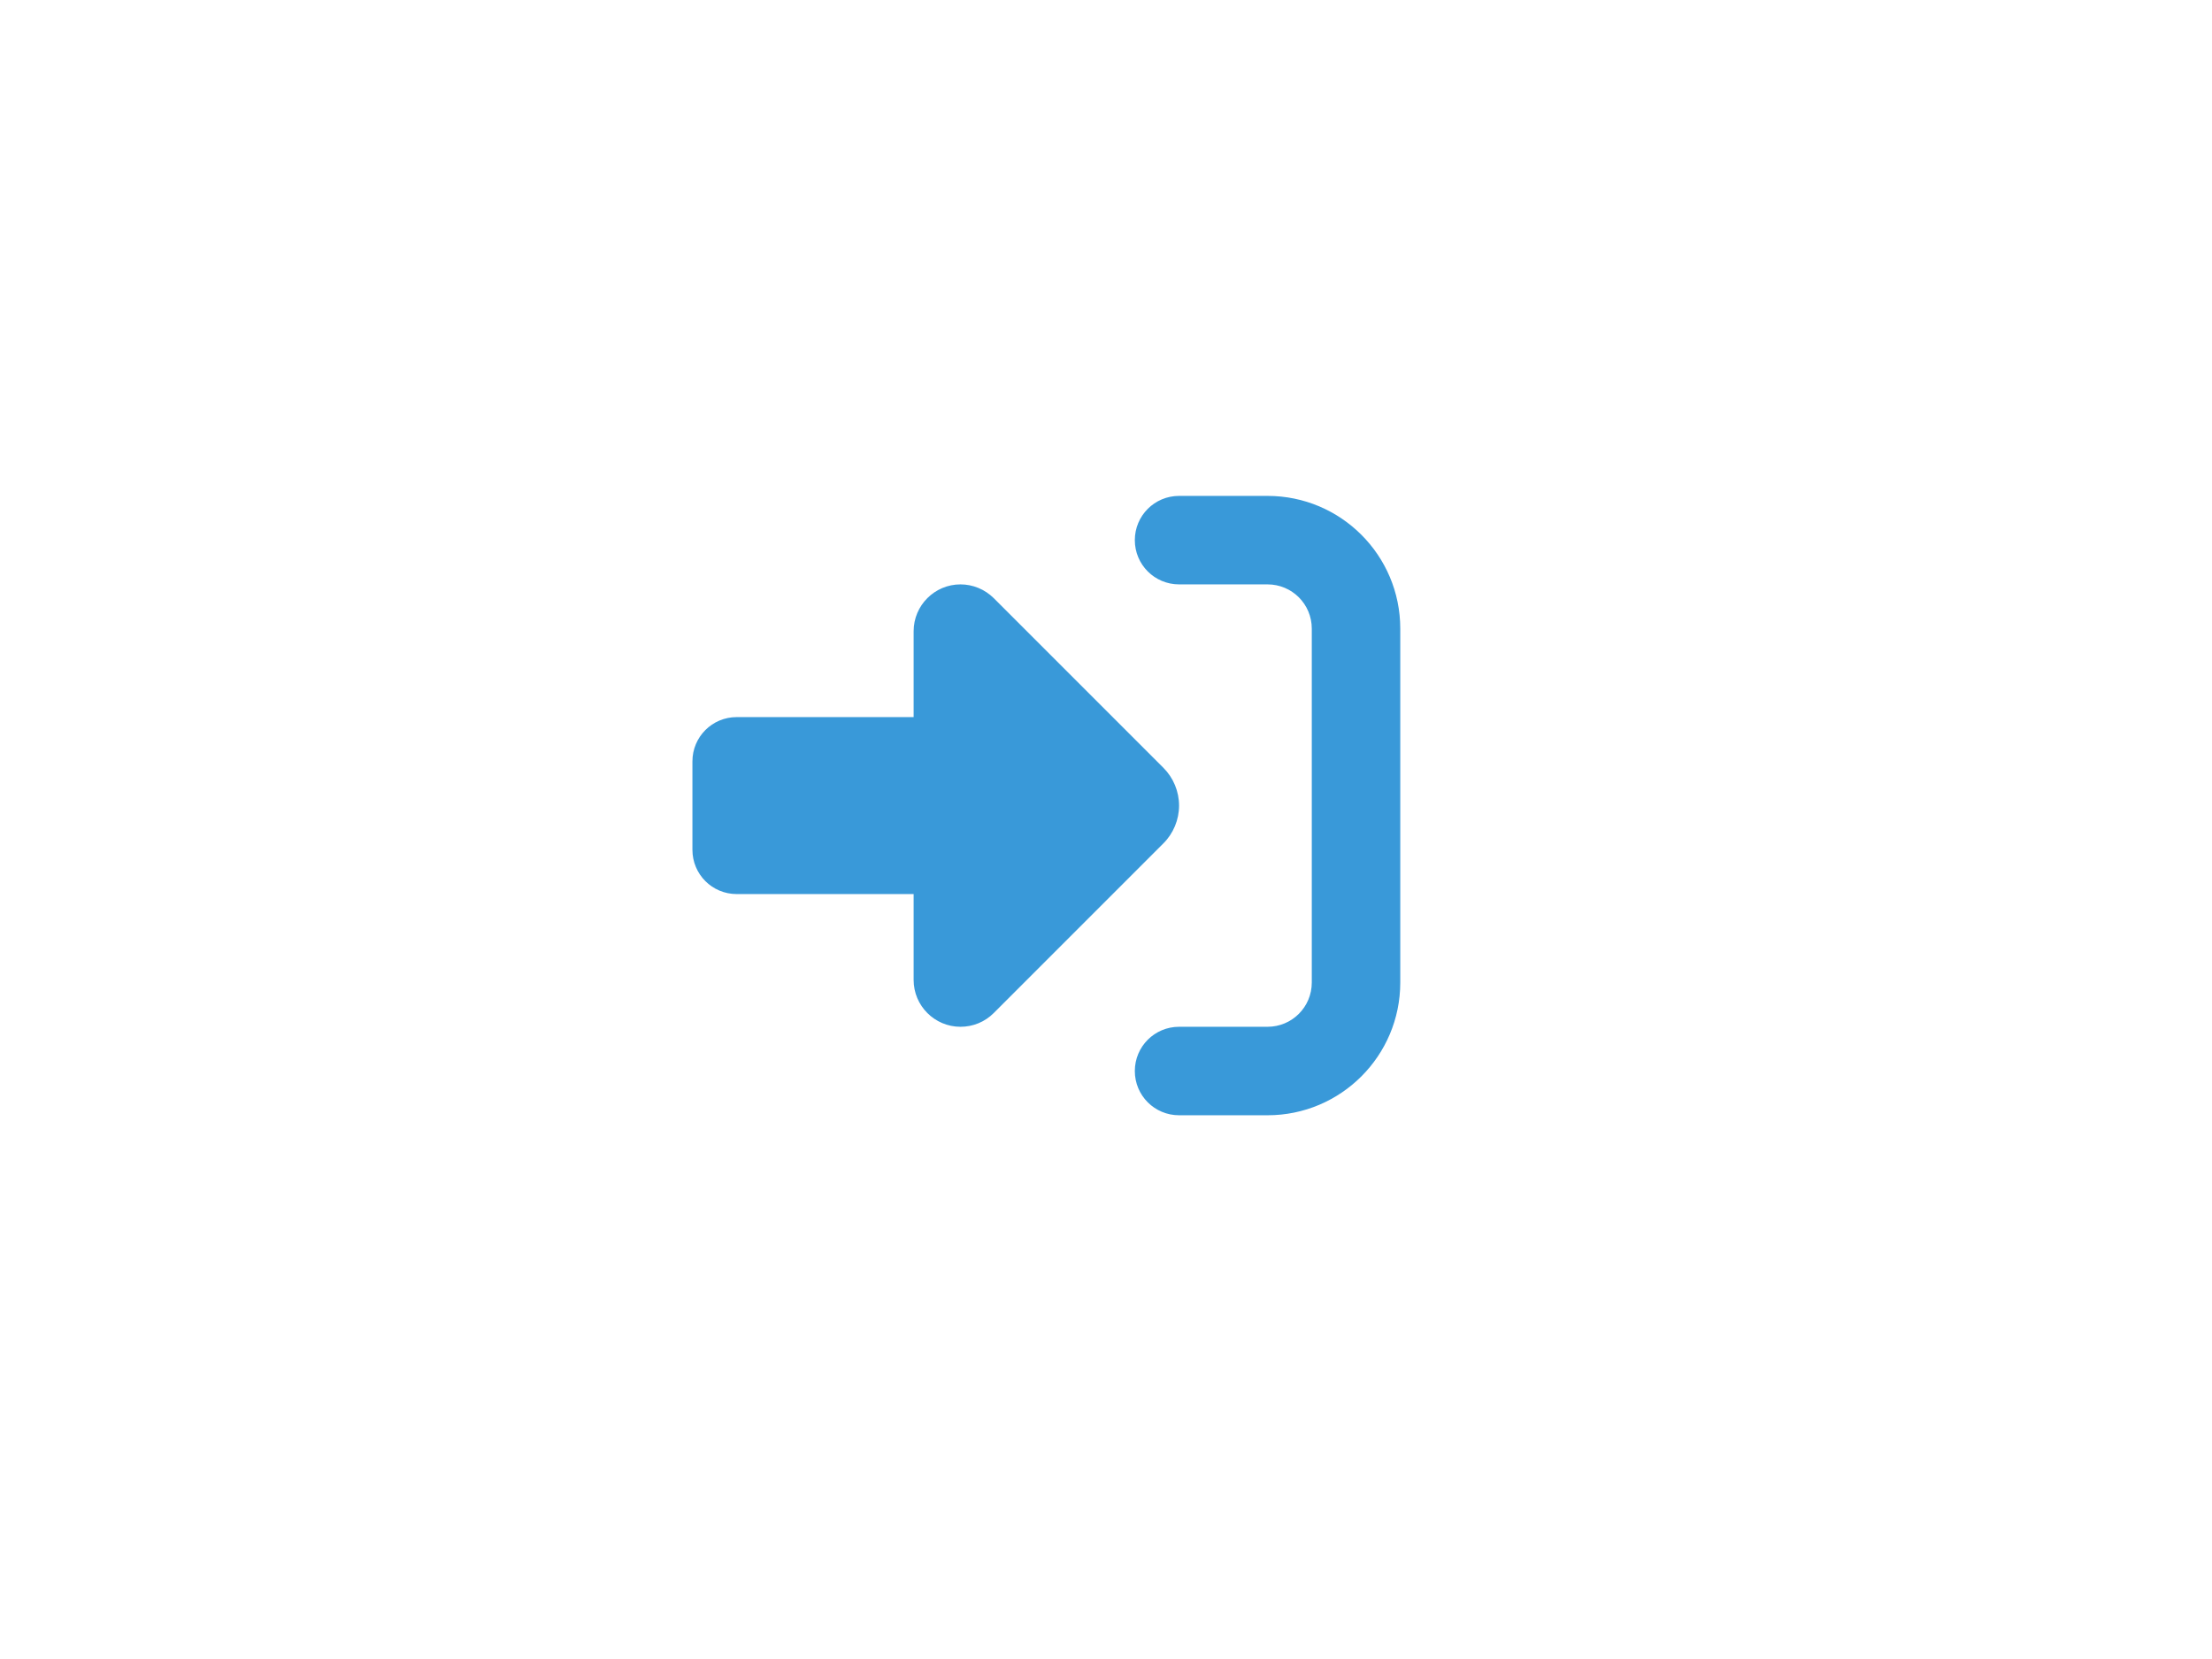 <?xml version="1.0" encoding="UTF-8" standalone="no" ?>
<!DOCTYPE svg PUBLIC "-//W3C//DTD SVG 1.1//EN" "http://www.w3.org/Graphics/SVG/1.1/DTD/svg11.dtd">
<svg xmlns="http://www.w3.org/2000/svg" xmlns:xlink="http://www.w3.org/1999/xlink" version="1.1" width="640" height="480" viewBox="0 0 640 480" xml:space="preserve">
<desc>Created with Fabric.js 3.6.6</desc>
<defs>
</defs>
<g transform="matrix(0.4 0 0 0.4 302.74 233.08)"  >
<path style="stroke: none; stroke-width: 1; stroke-dasharray: none; stroke-linecap: butt; stroke-dashoffset: 0; stroke-linejoin: miter; stroke-miterlimit: 4; fill: rgb(57,153,217); fill-rule: nonzero; opacity: 1;"  transform=" translate(-256, -256)" d="M 217.9 105.9 L 340.7 228.7 c 7.2 7.2 11.3 17.1 11.3 27.3 s -4.1 20.1 -11.3 27.3 L 217.9 406.1 c -6.4 6.4 -15 9.9 -24 9.9 c -18.7 0 -33.9 -15.2 -33.9 -33.9 l 0 -62.1 L 32 320 c -17.7 0 -32 -14.3 -32 -32 l 0 -64 c 0 -17.7 14.3 -32 32 -32 l 128 0 l 0 -62.1 c 0 -18.7 15.2 -33.9 33.9 -33.9 c 9 0 17.6 3.6 24 9.9 z M 352 416 l 64 0 c 17.7 0 32 -14.3 32 -32 l 0 -256 c 0 -17.7 -14.3 -32 -32 -32 l -64 0 c -17.7 0 -32 -14.3 -32 -32 s 14.3 -32 32 -32 l 64 0 c 53 0 96 43 96 96 l 0 256 c 0 53 -43 96 -96 96 l -64 0 c -17.7 0 -32 -14.3 -32 -32 s 14.3 -32 32 -32 z" stroke-linecap="round" />
</g>
</svg>